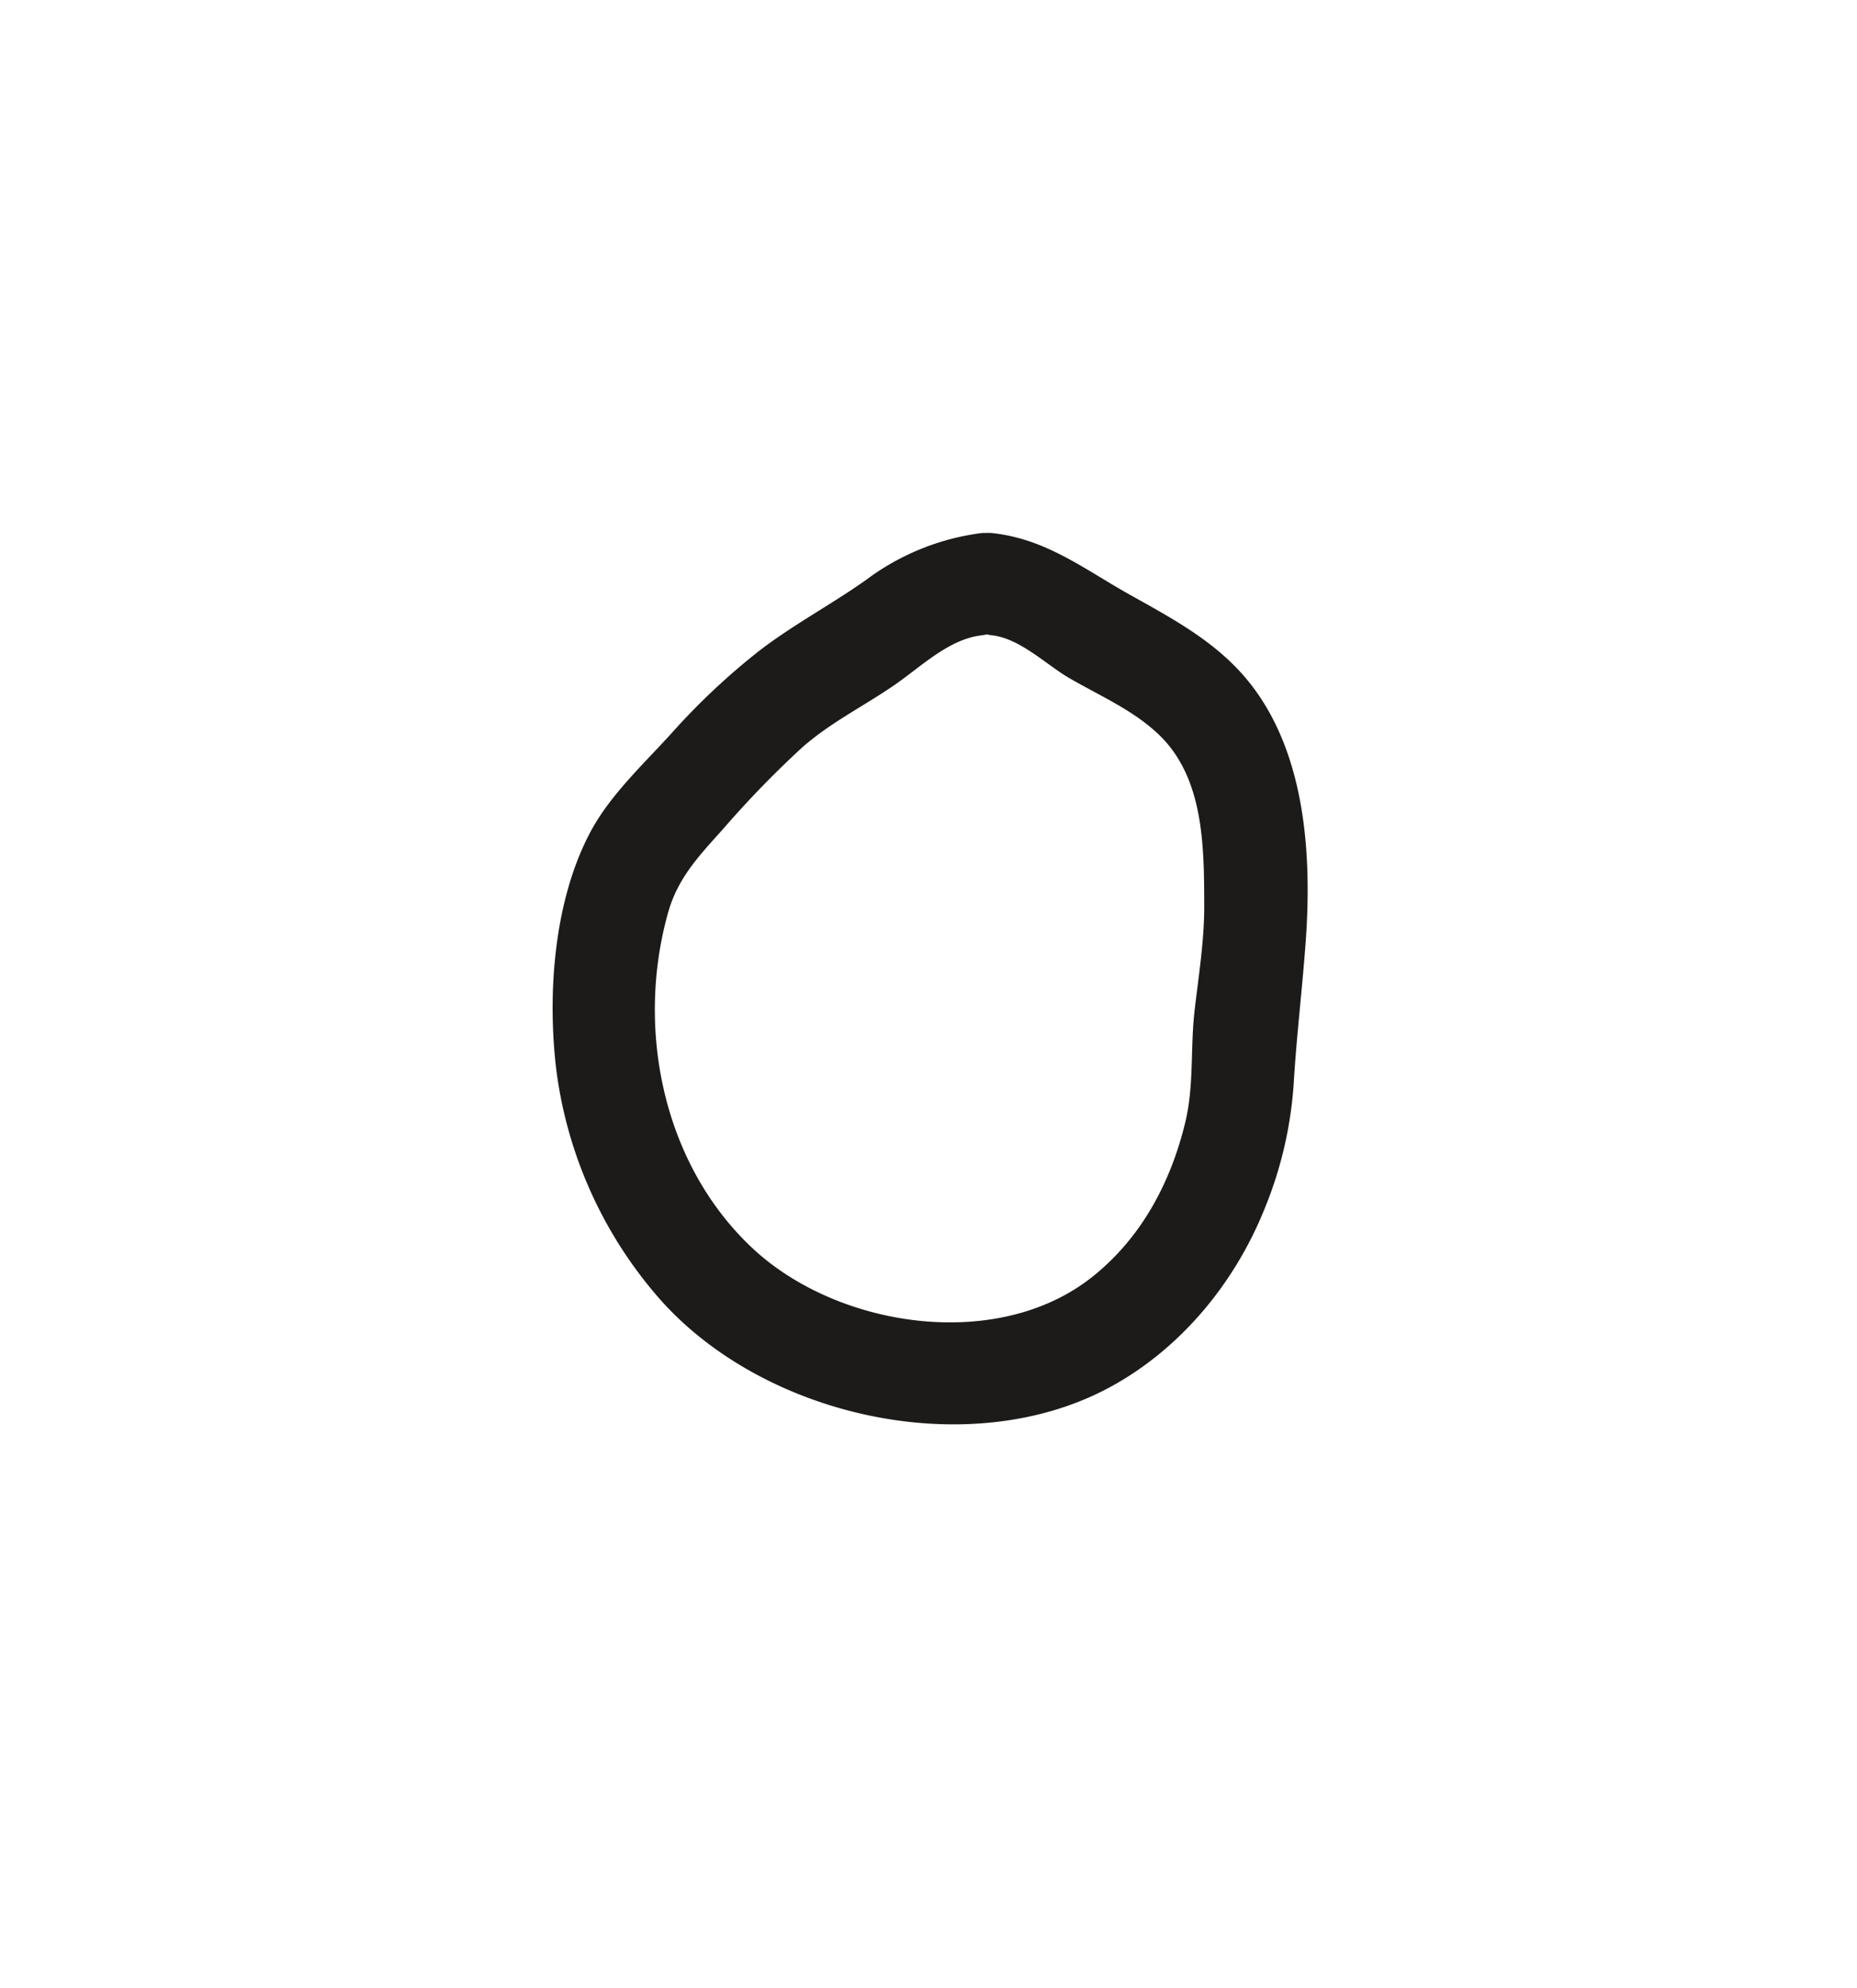 <svg id="Layer_1" data-name="Layer 1" xmlns="http://www.w3.org/2000/svg" viewBox="0 0 272.42 291.57"><defs><style>.cls-1{fill:#1c1b1a;}</style></defs><path class="cls-1" d="M143.82,78.21A35.84,35.84,0,0,0,127,85.1c-5.09,3.59-10.59,6.51-15.53,10.29a100.38,100.38,0,0,0-12.81,12C94.5,112,89.57,116.51,86.63,122c-5.39,10.09-6.38,23.87-5,35.09A63.15,63.15,0,0,0,96,189.63c14.95,17.87,45.27,25,66.15,14.2,10.7-5.55,18.9-15.42,23.35-26.5A58.41,58.41,0,0,0,189.78,159c.42-7.06,1.27-14,1.78-21.08.91-12.91-.1-28.05-8.73-38.36-4.59-5.49-10.84-8.84-17-12.28-6.73-3.76-12.29-8.2-20.2-9.08-4-.46-7.5,3.77-7.5,7.5,0,4.43,3.46,7,7.5,7.5s7.87,4.29,11.16,6.22c4.55,2.65,9.57,4.77,13.38,8.5,6.51,6.4,6.46,16.47,6.49,25,0,5.23-.84,10.27-1.43,15.45-.61,5.42-.06,10.87-1.34,16.2-2.12,8.84-6.45,17-13.65,22.72-13.82,11-37.17,7.55-49.74-4.1C97.29,170.91,93.21,151,98,133.89c1.44-5.16,4.63-8.45,8.12-12.34a146.08,146.08,0,0,1,11.49-11.85c4.12-3.66,8.9-6,13.43-9.1,3.83-2.59,8-6.78,12.81-7.39,4-.52,7.5-3.08,7.5-7.5,0-3.65-3.46-8-7.5-7.5Z"/></svg>